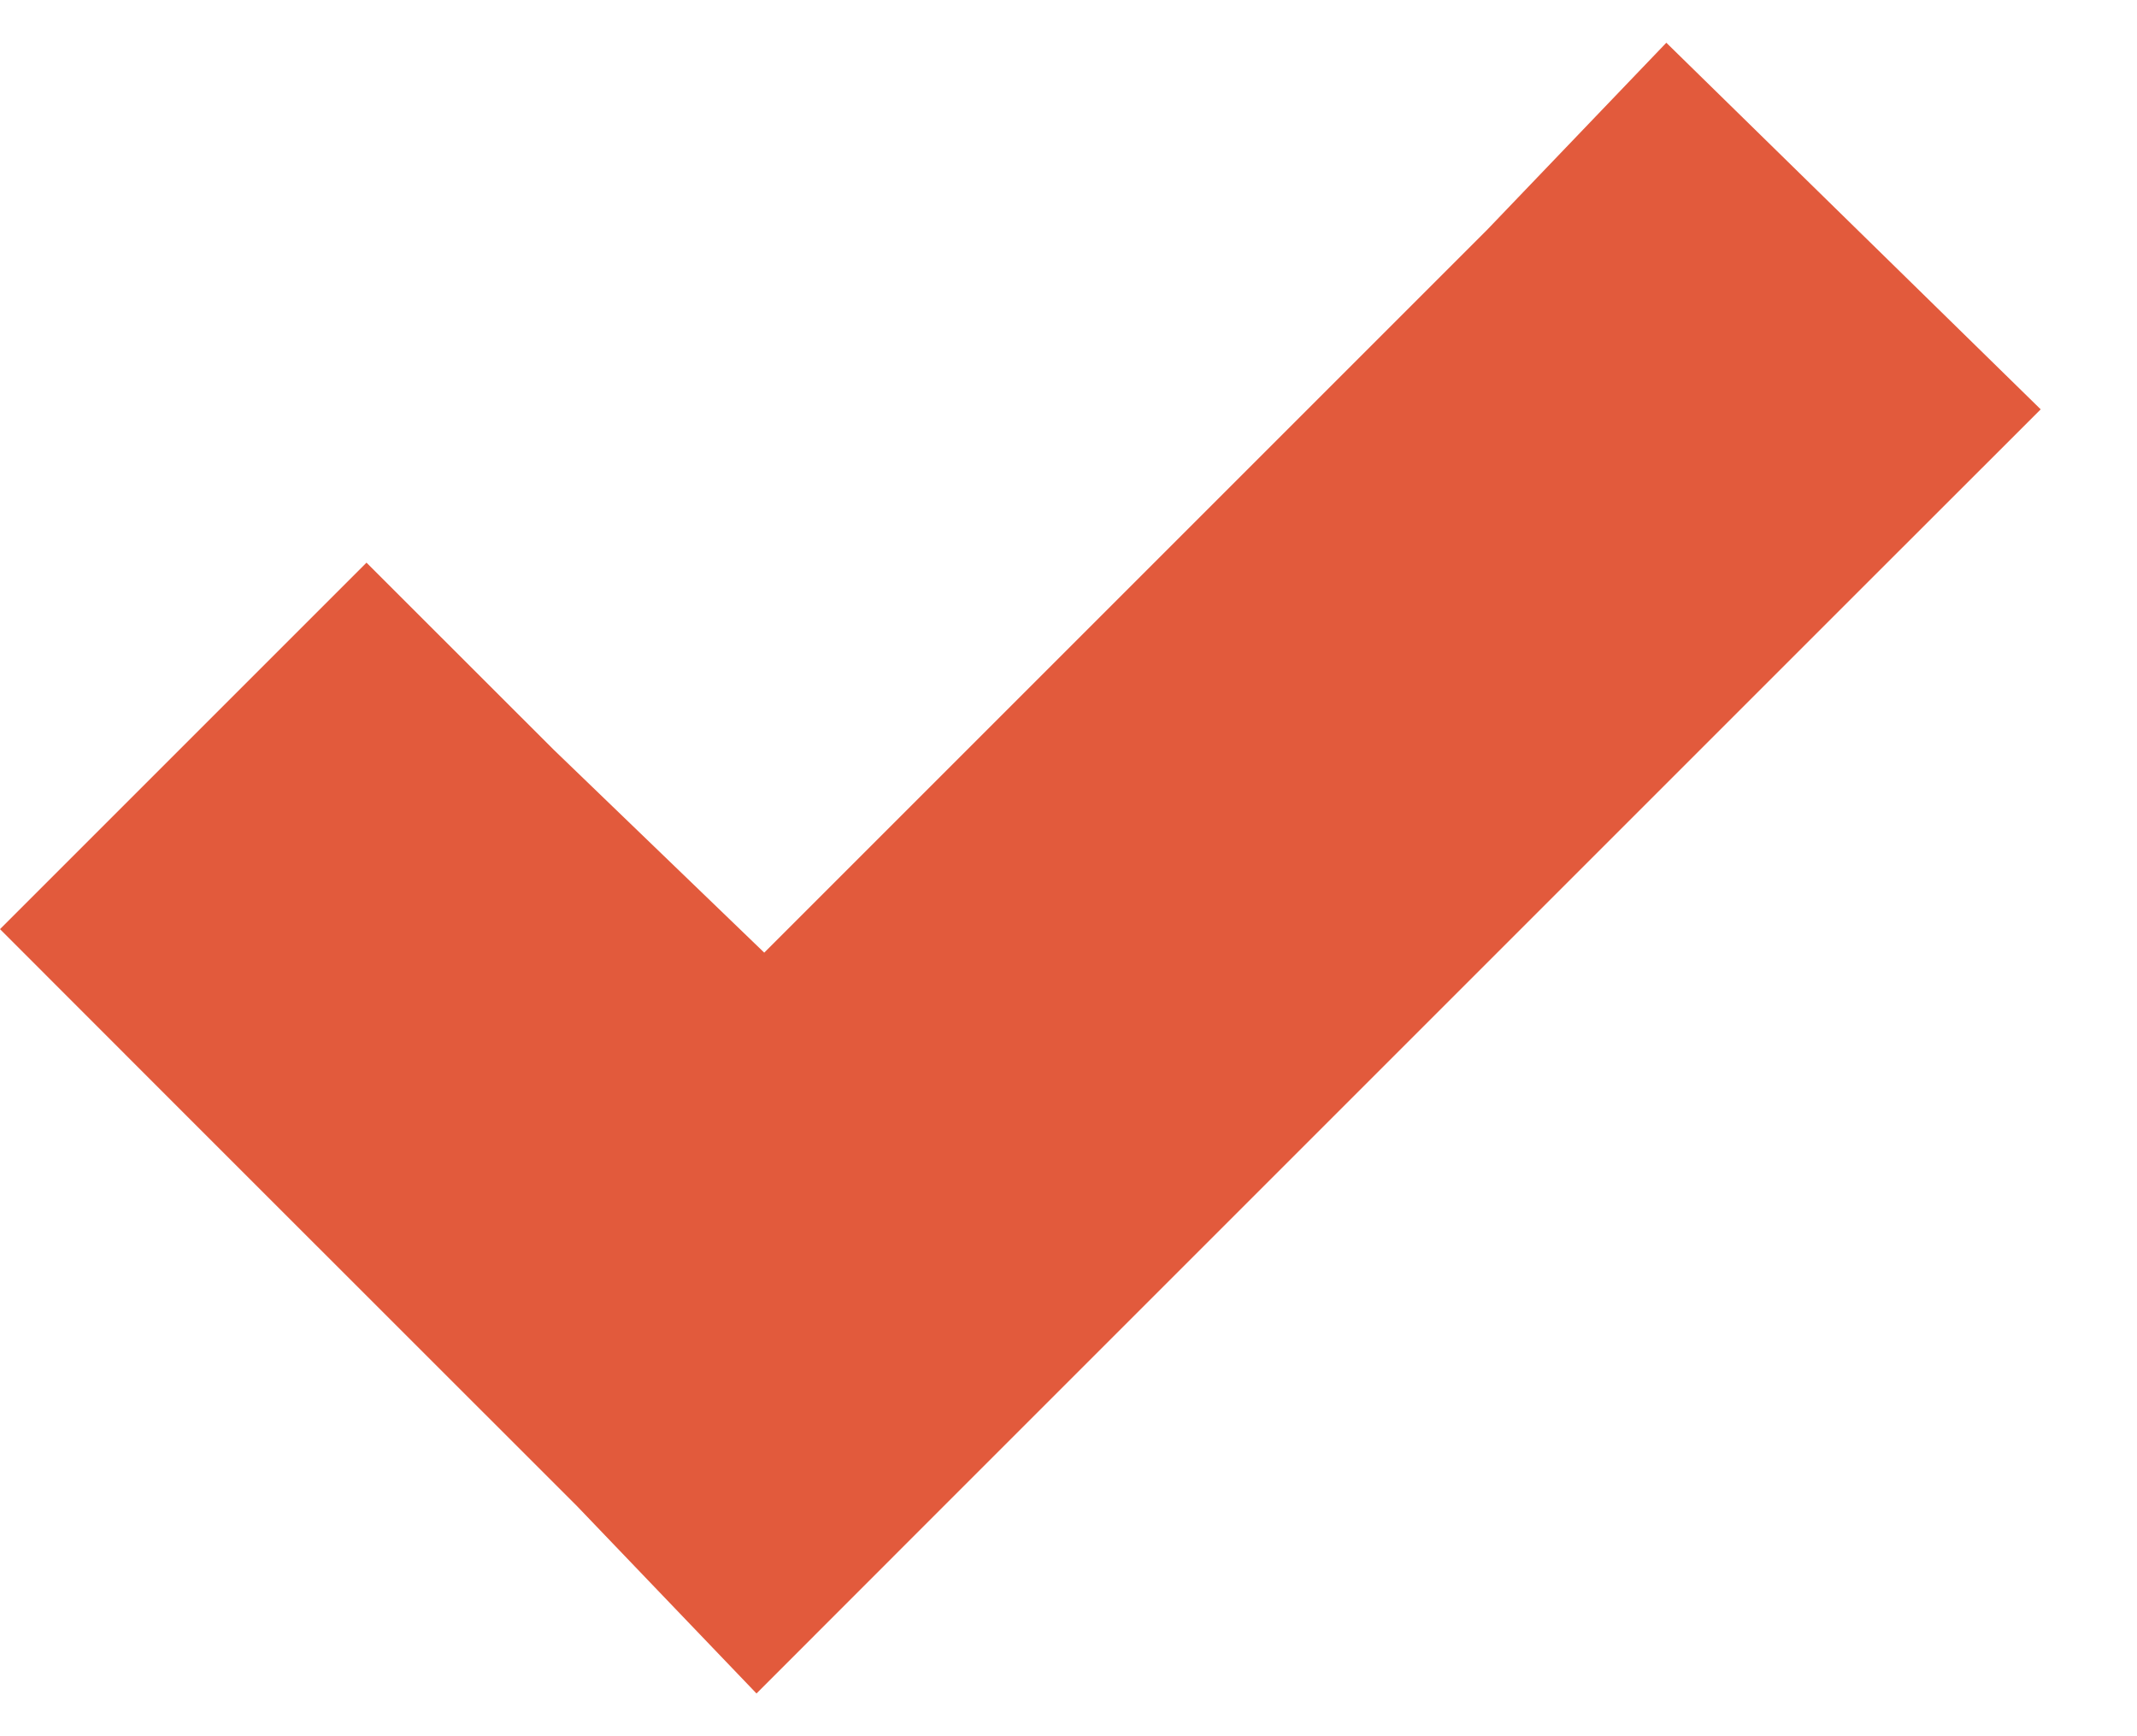 <svg width="16" height="13" viewBox="0 0 16 13" fill="none" xmlns="http://www.w3.org/2000/svg">
<path id="Vector" d="M12.476 0.32L11.133 1.722L5.722 7.133L4.146 5.614L2.744 4.213L0 6.957L1.401 8.359L4.321 11.278L5.664 12.68L7.065 11.278L13.877 4.466L15.279 3.065L12.476 0.32Z" fill="#E25A3C"/>
</svg>
